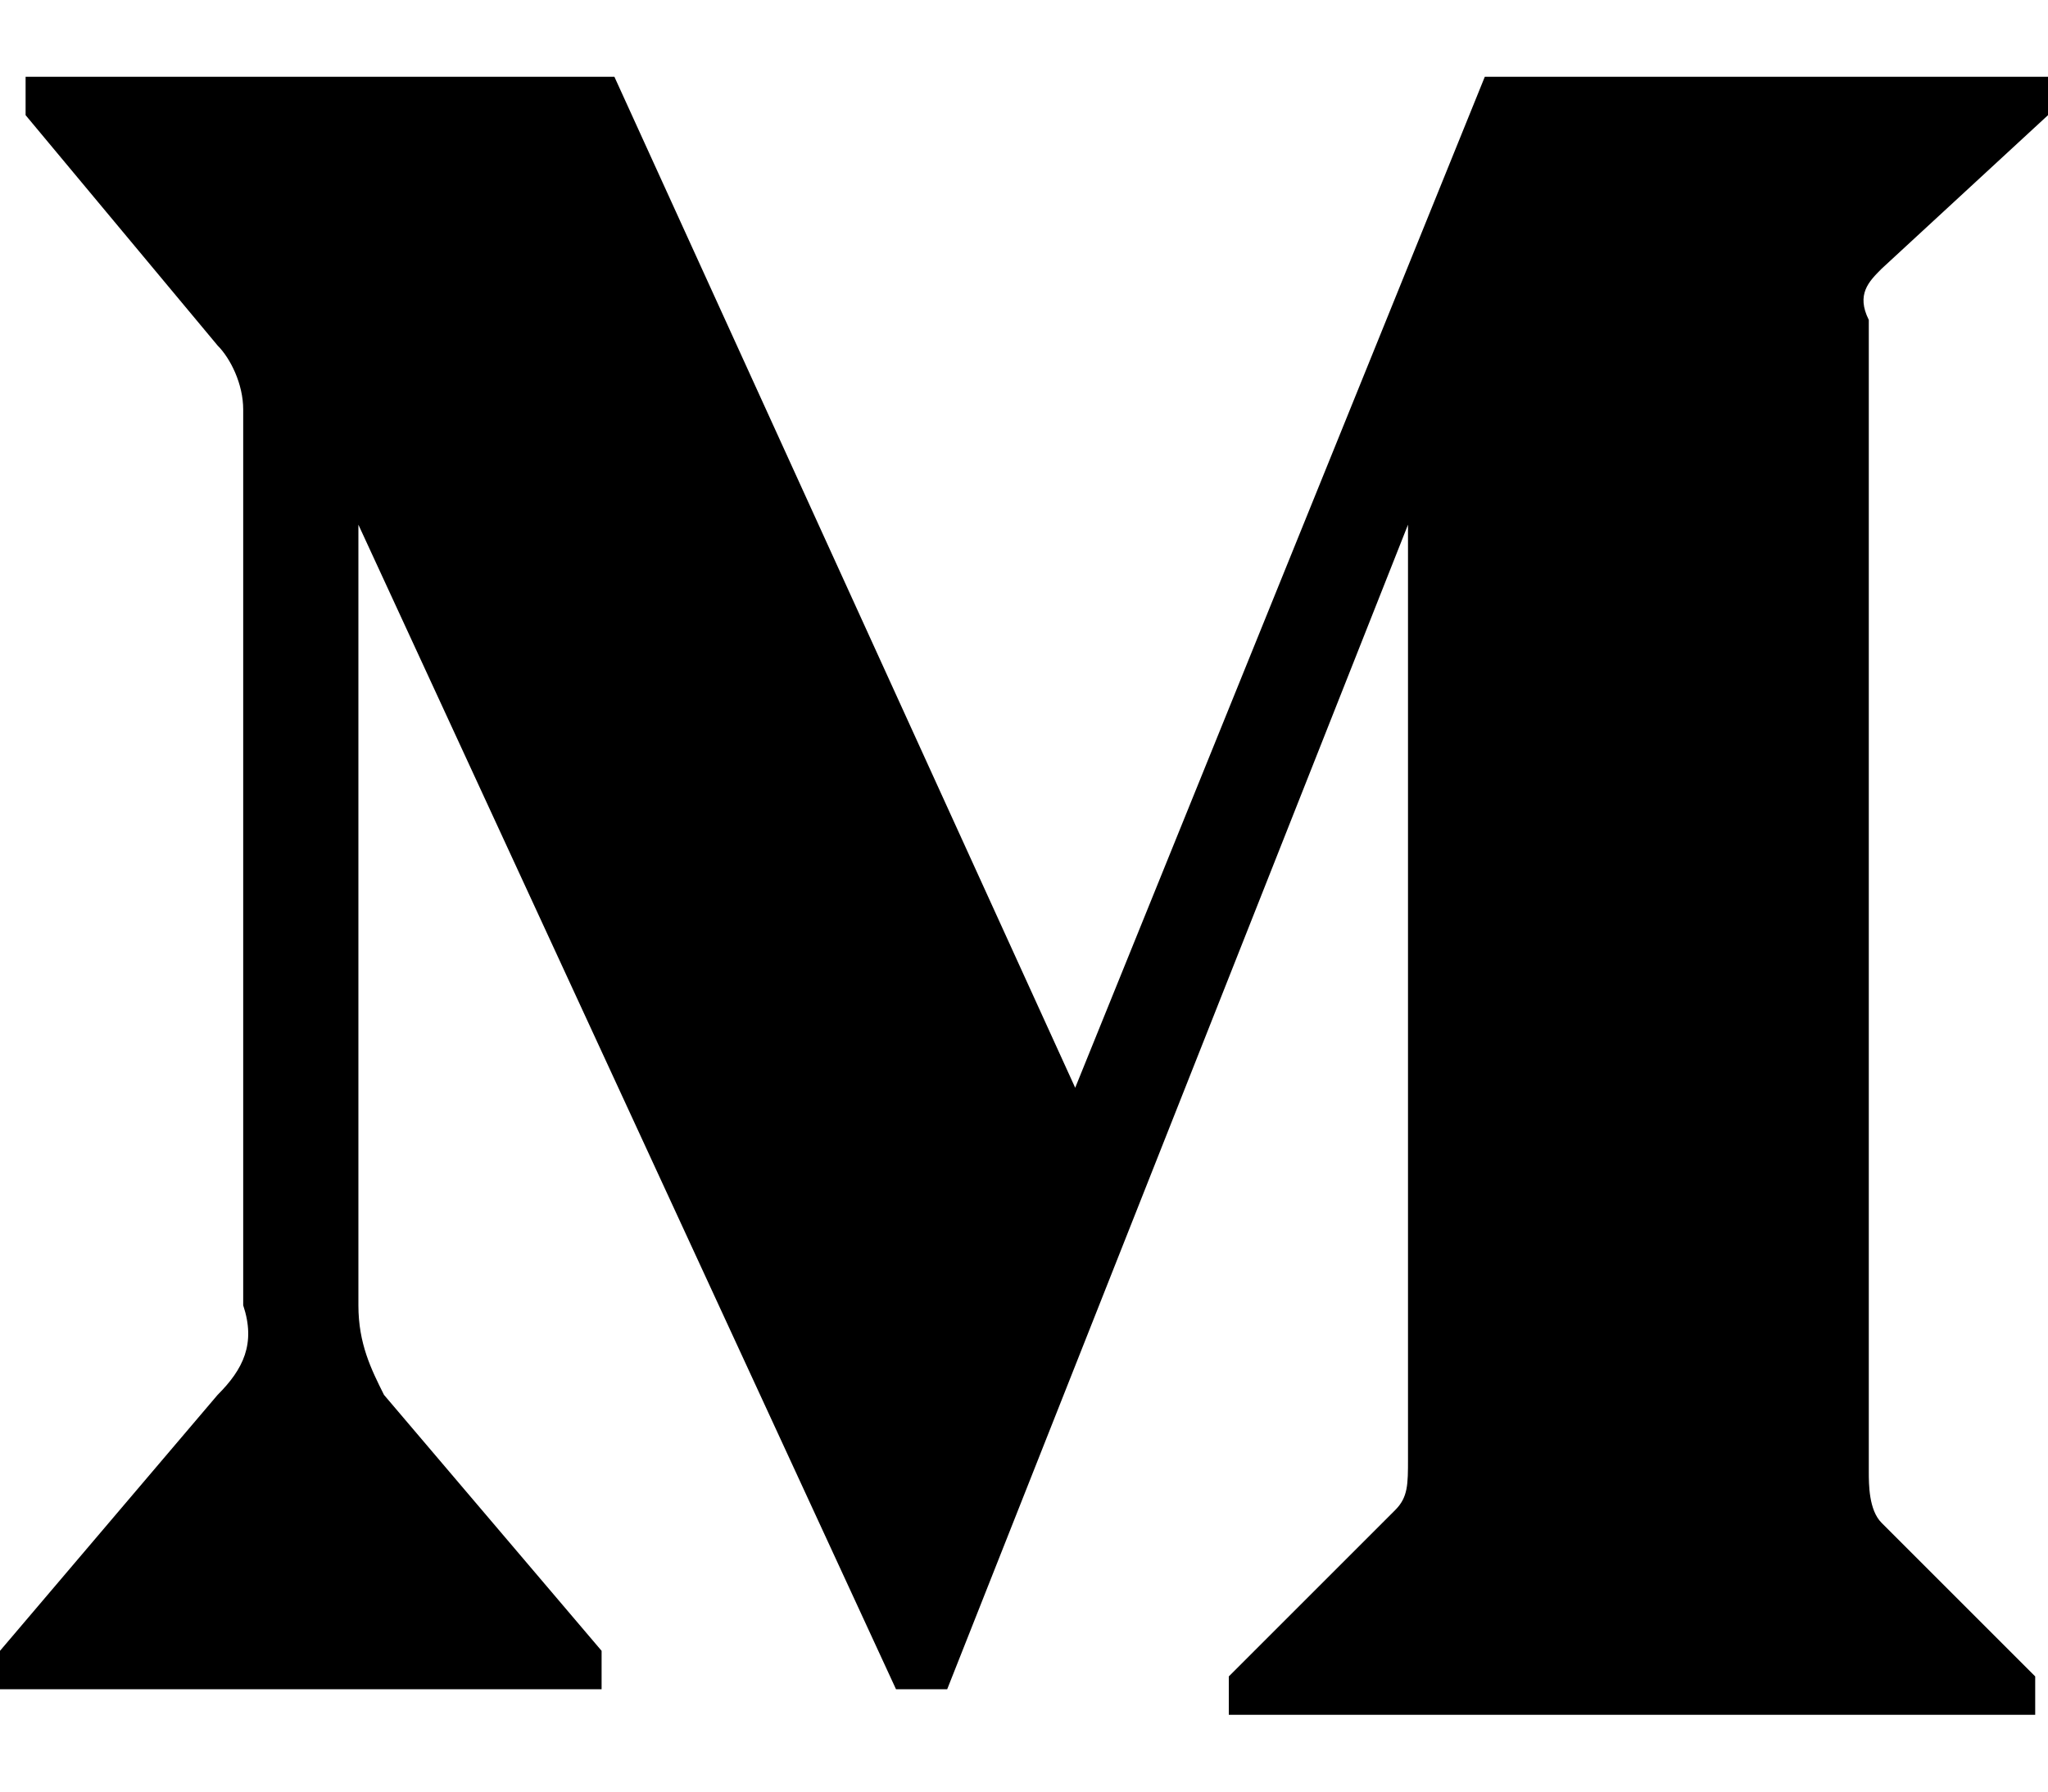 <svg width="16" height="14" viewBox="0 0 16 14" fill="none" xmlns="http://www.w3.org/2000/svg">
<path d="M1.9 3.2C1.9 3 1.8 2.8 1.7 2.7L0.2 0.9V0.6H4.8L8.4 8.5L11.6 0.6H16V0.9L14.7 2.1C14.6 2.2 14.5 2.3 14.6 2.5V11.5C14.6 11.6 14.6 11.8 14.7 11.9L15.9 13.1V13.4H9.6V13.1L10.9 11.8C11 11.7 11 11.6 11 11.4V4.1L7.4 13.2H7L2.8 4.1V10.2C2.8 10.5 2.9 10.7 3 10.9L4.7 12.9V13.2H0V12.9L1.7 10.9C1.9 10.7 2 10.5 1.9 10.2V3.2Z" fill="black"/>
</svg>
